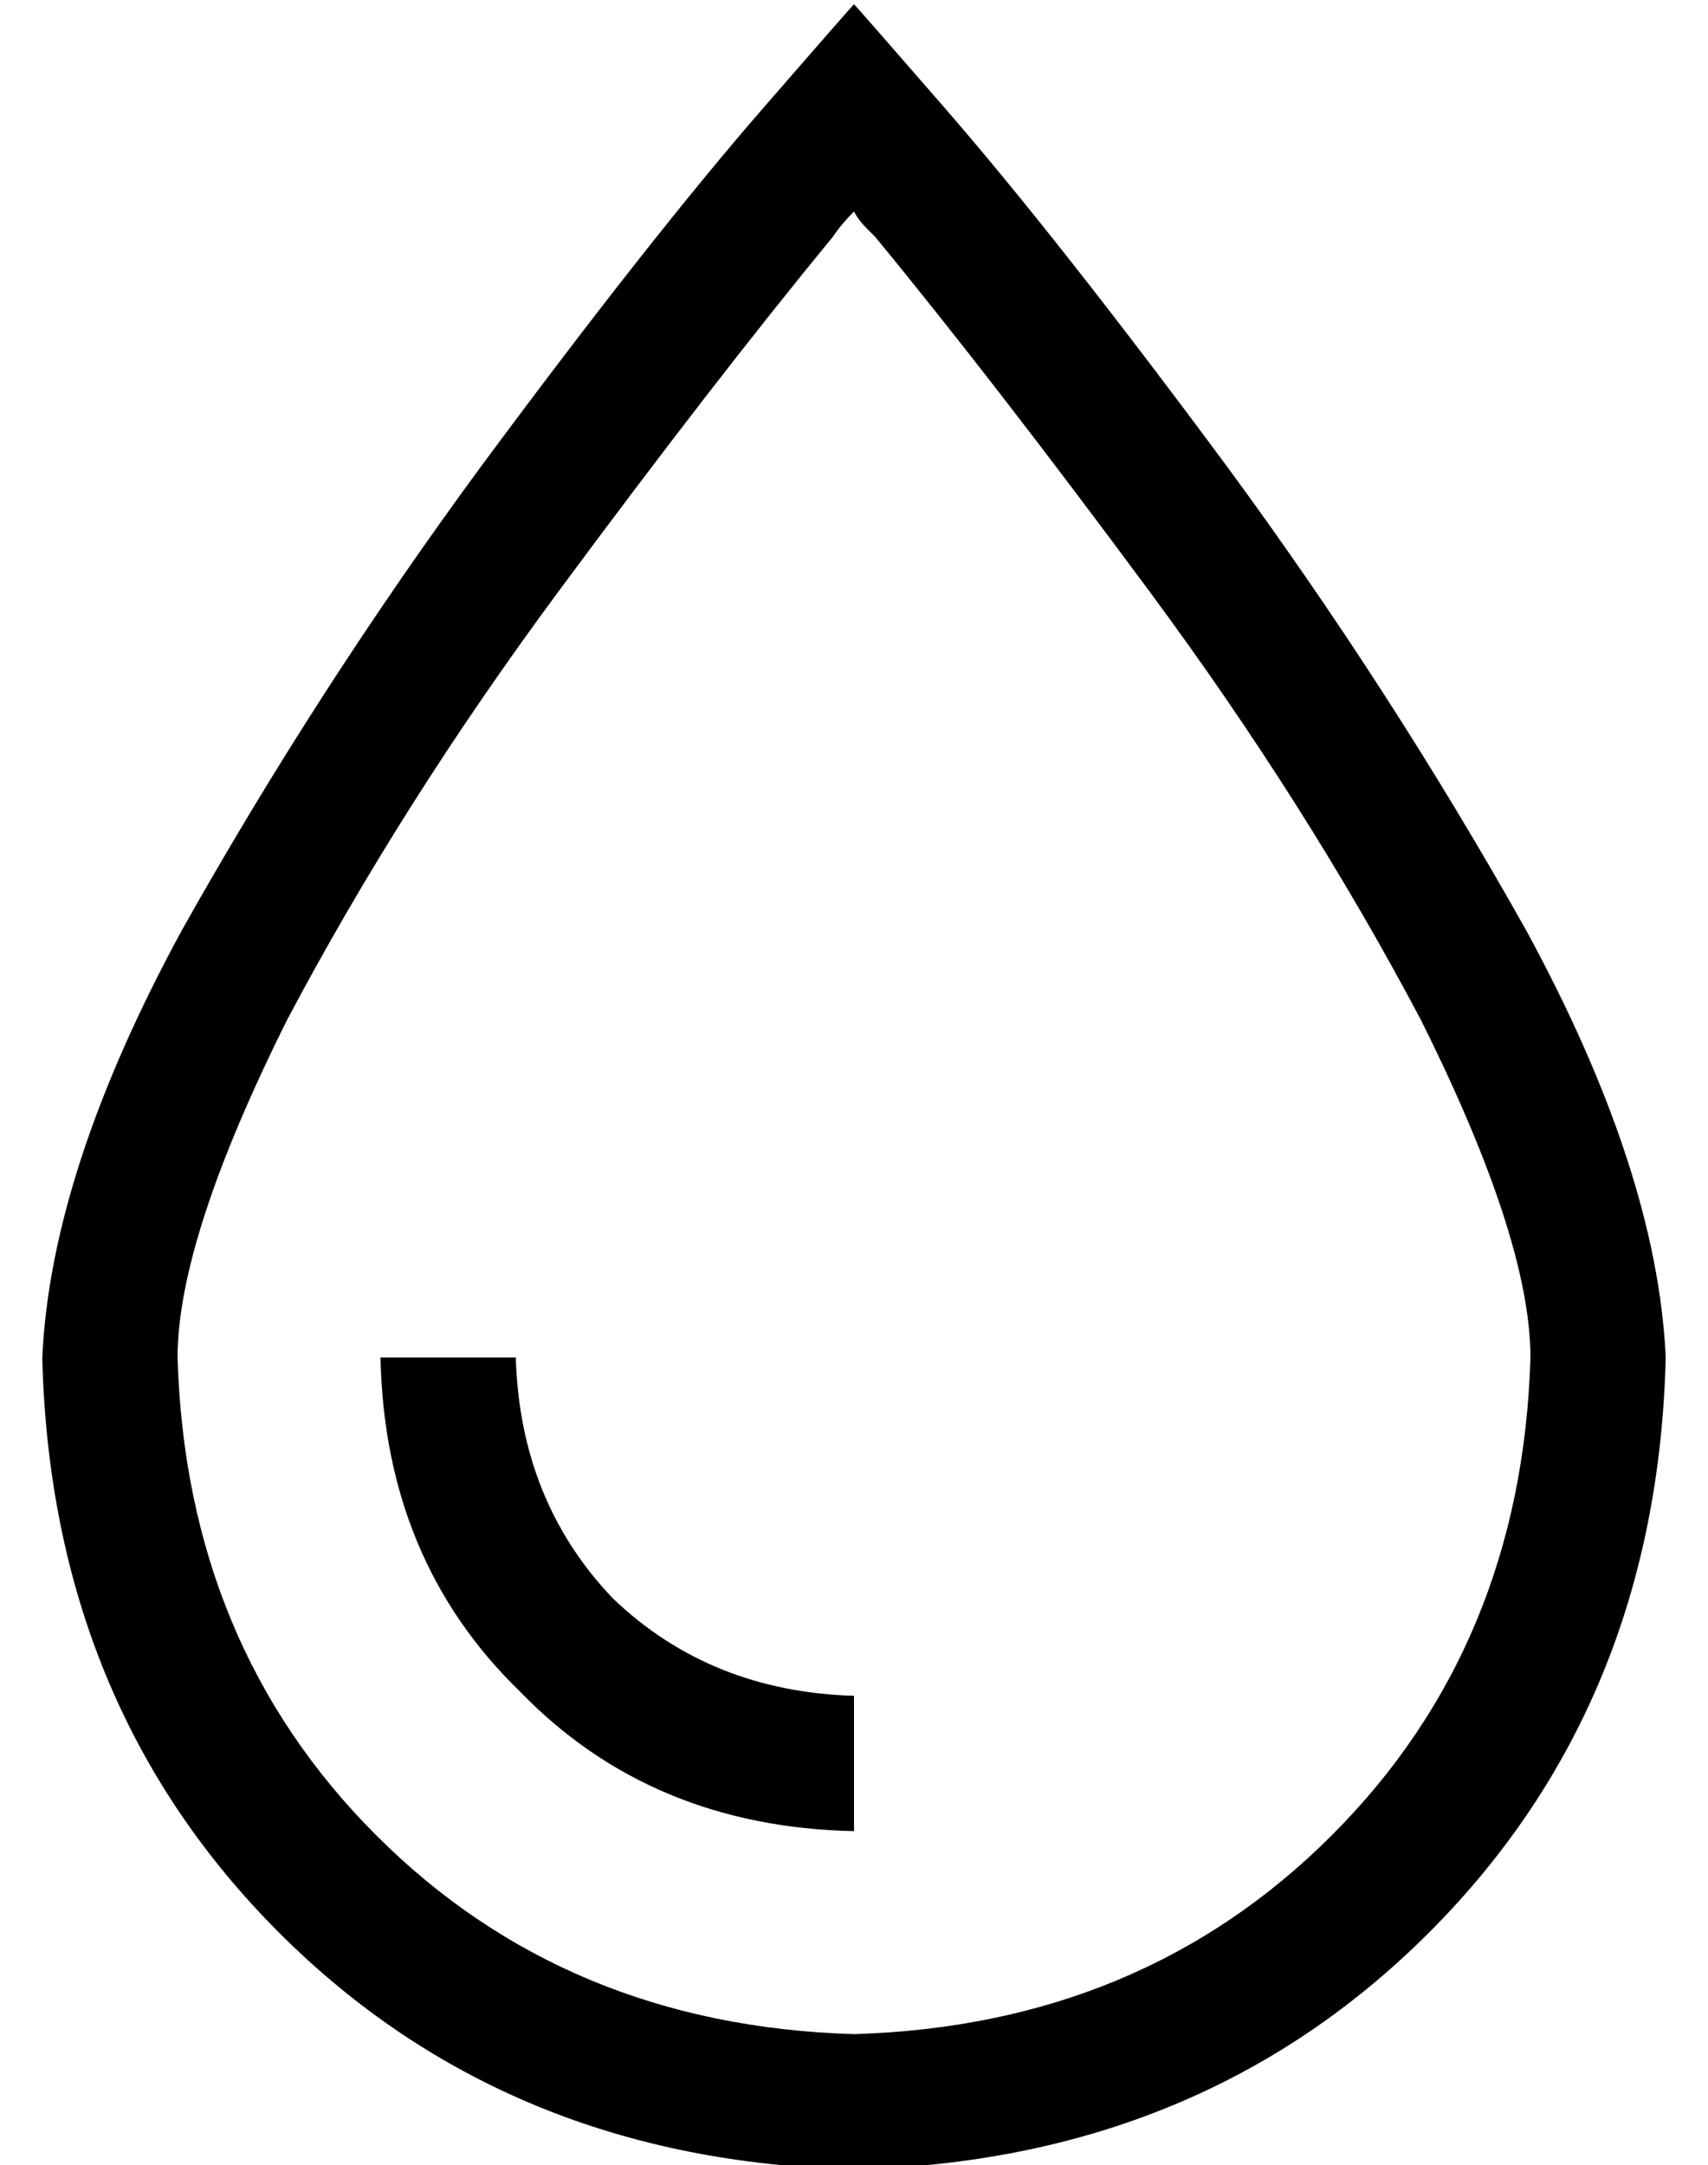 <?xml version="1.0" standalone="no"?>
<!DOCTYPE svg PUBLIC "-//W3C//DTD SVG 1.1//EN" "http://www.w3.org/Graphics/SVG/1.1/DTD/svg11.dtd" >
<svg xmlns="http://www.w3.org/2000/svg" xmlns:xlink="http://www.w3.org/1999/xlink" version="1.1" viewBox="-10 -40 404 512">
   <path fill="currentColor"
d="M352 281q0 -28 -26 -80q-27 -51 -64 -101t-65 -84l-2 -2q-2 -2 -3 -4q-3 3 -5 6q-28 34 -65 84t-64 101q-26 52 -26 80q2 68 47 113t113 47q68 -2 113 -47t47 -113v0zM0 281q2 -44 33 -101v0v0q32 -57 71 -110v0v0q40 -54 67 -85q20 -23 21 -24v0q1 1 21 24q27 31 67 85
q39 53 71 110q31 57 33 101q-2 82 -56 136t-136 56q-82 -2 -136 -56t-56 -136v0zM192 361v32v-32v32q-48 -1 -79 -33q-32 -31 -33 -79h32v0q1 34 23 57q23 22 57 23v0z" />
</svg>

